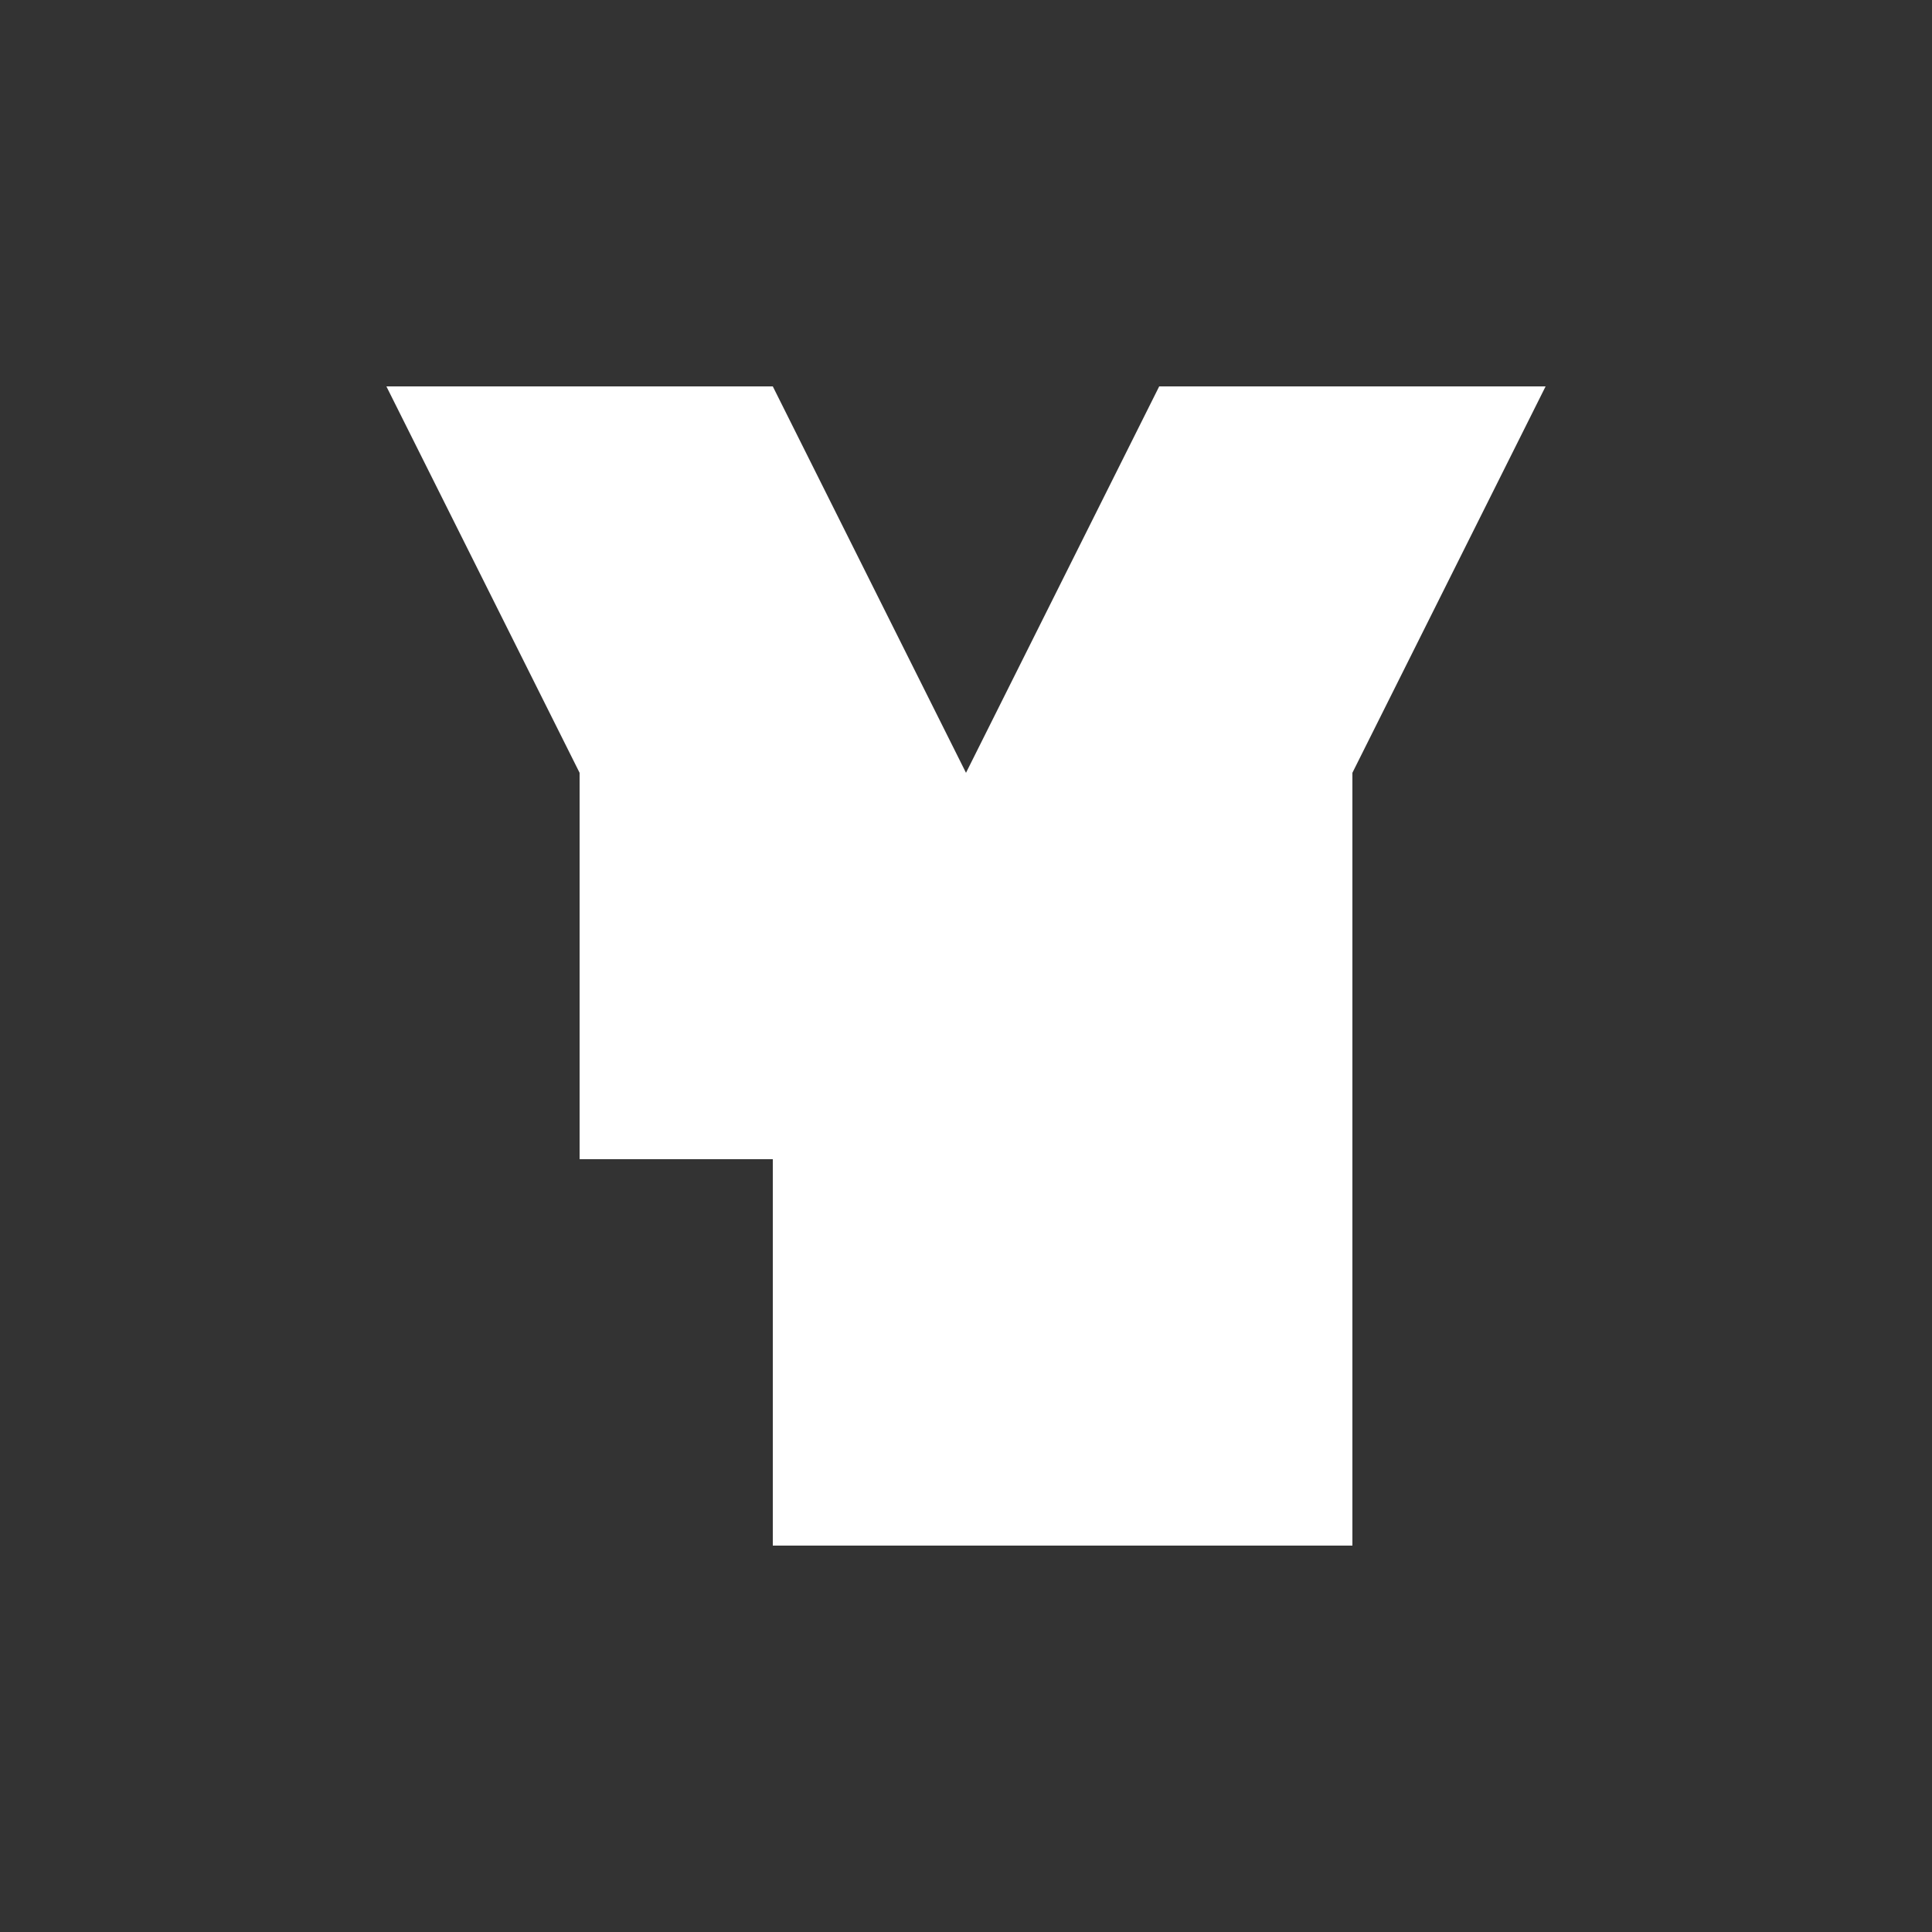 <svg width="20" height="20" viewBox="0 0 100 100" xmlns="http://www.w3.org/2000/svg">
  <rect x="0" y="0" width="100" height="100" fill="#333333" stroke="none"/>
  <g fill="white">
    <!-- Shin (ש) -->
    <path d="M20 20 L40 20 L50 40 L60 20 L80 20 L60 60 L60 80 L40 80 L40 60 Z"/>
    <!-- Chet (ח) -->
    <path d="M30 40 L70 40 L70 80 L50 80 L50 60 L30 60 Z"/>
  </g>
</svg>